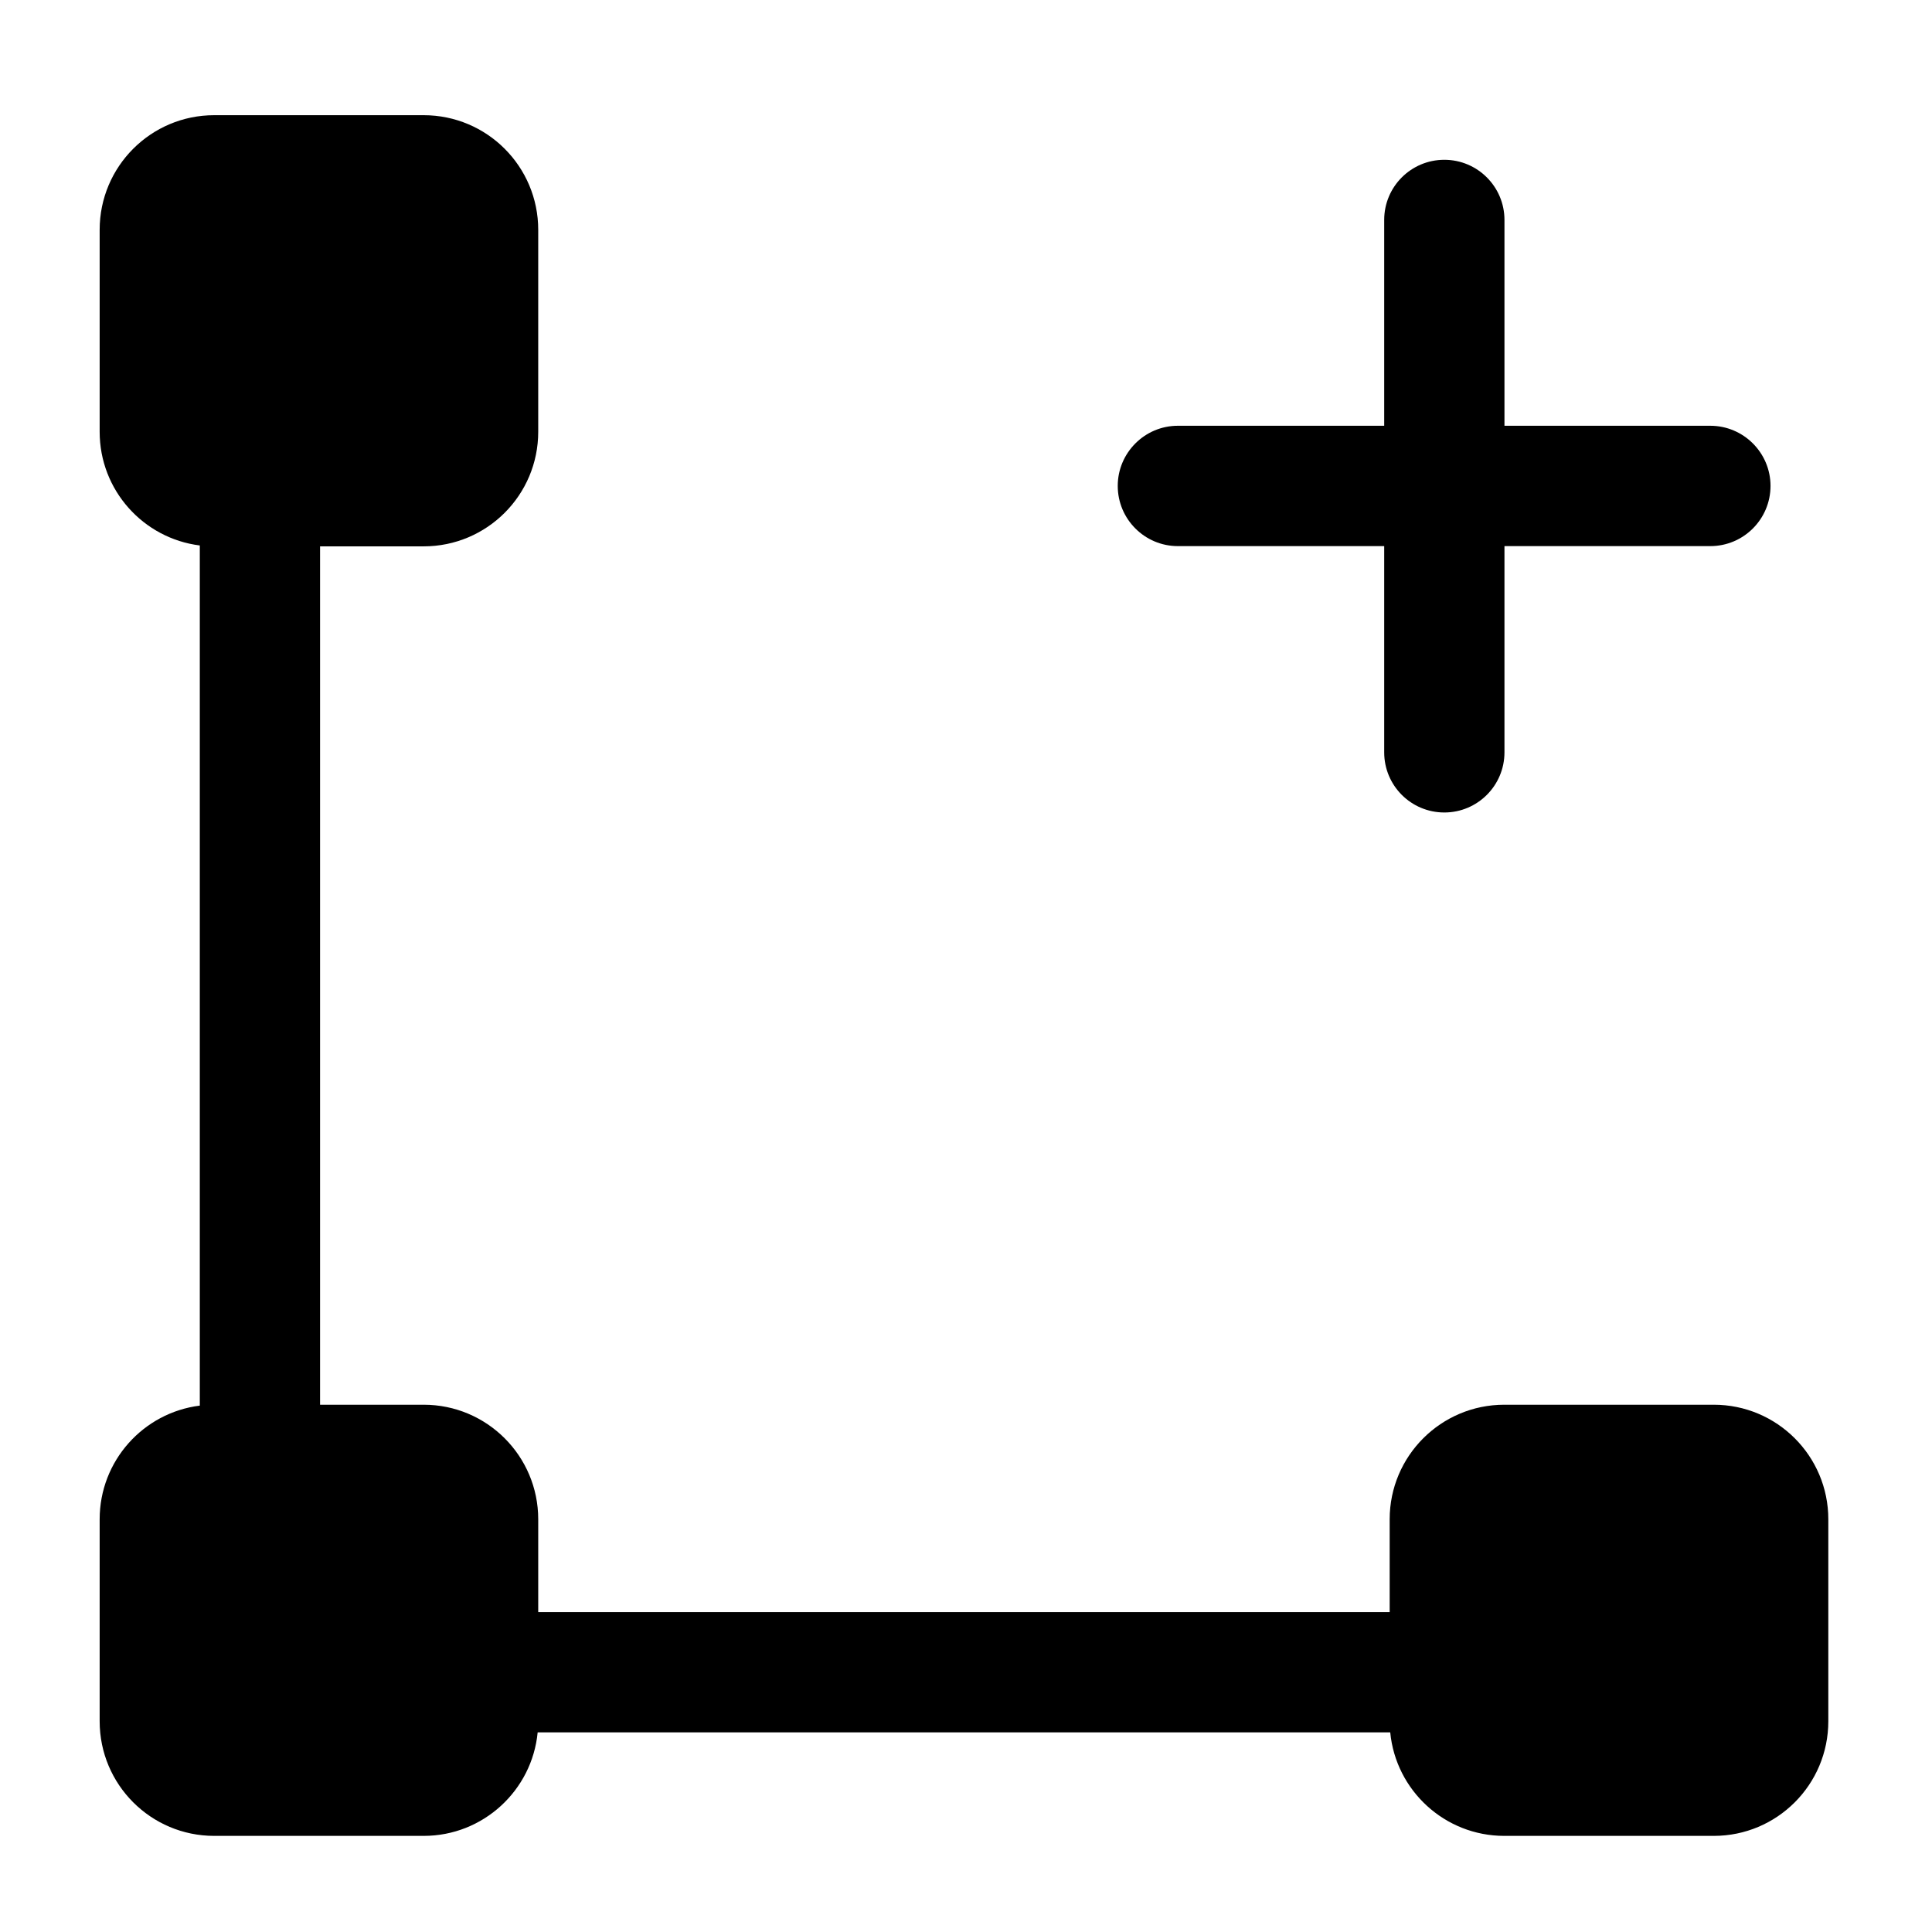 <svg width="24" height="24" viewBox="0 0 24 24" fill="none" xmlns="http://www.w3.org/2000/svg">
<path d="M6.686 2.855V5.364C6.686 6.15 6.049 6.787 5.263 6.787H3.976V17.45H5.263C6.049 17.45 6.686 18.087 6.686 18.873V20.026H17.263V18.873C17.263 18.087 17.901 17.45 18.687 17.45H21.289C22.075 17.45 22.712 18.087 22.712 18.873V21.382C22.712 22.169 22.075 22.806 21.289 22.806H18.687C17.947 22.806 17.339 22.241 17.27 21.52H6.679C6.61 22.241 6.002 22.806 5.263 22.806H2.661C1.875 22.806 1.238 22.169 1.238 21.382V18.873C1.238 18.148 1.78 17.549 2.482 17.461V6.776C1.78 6.688 1.238 6.089 1.238 5.364V2.855C1.238 2.068 1.875 1.431 2.661 1.431H5.263C6.049 1.431 6.686 2.068 6.686 2.855Z" fill="black"/>
<path d="M21.246 6.784H18.689V9.346C18.689 9.759 18.354 10.093 17.942 10.093C17.529 10.093 17.195 9.759 17.195 9.346V6.784H14.632C14.22 6.784 13.885 6.449 13.885 6.036C13.885 5.625 14.22 5.289 14.632 5.289H17.195V2.732C17.195 2.319 17.529 1.985 17.942 1.985C18.354 1.985 18.689 2.319 18.689 2.732V5.289H21.246C21.659 5.289 21.994 5.625 21.994 6.036C21.994 6.449 21.659 6.784 21.246 6.784Z" fill="black"/>
</svg>
